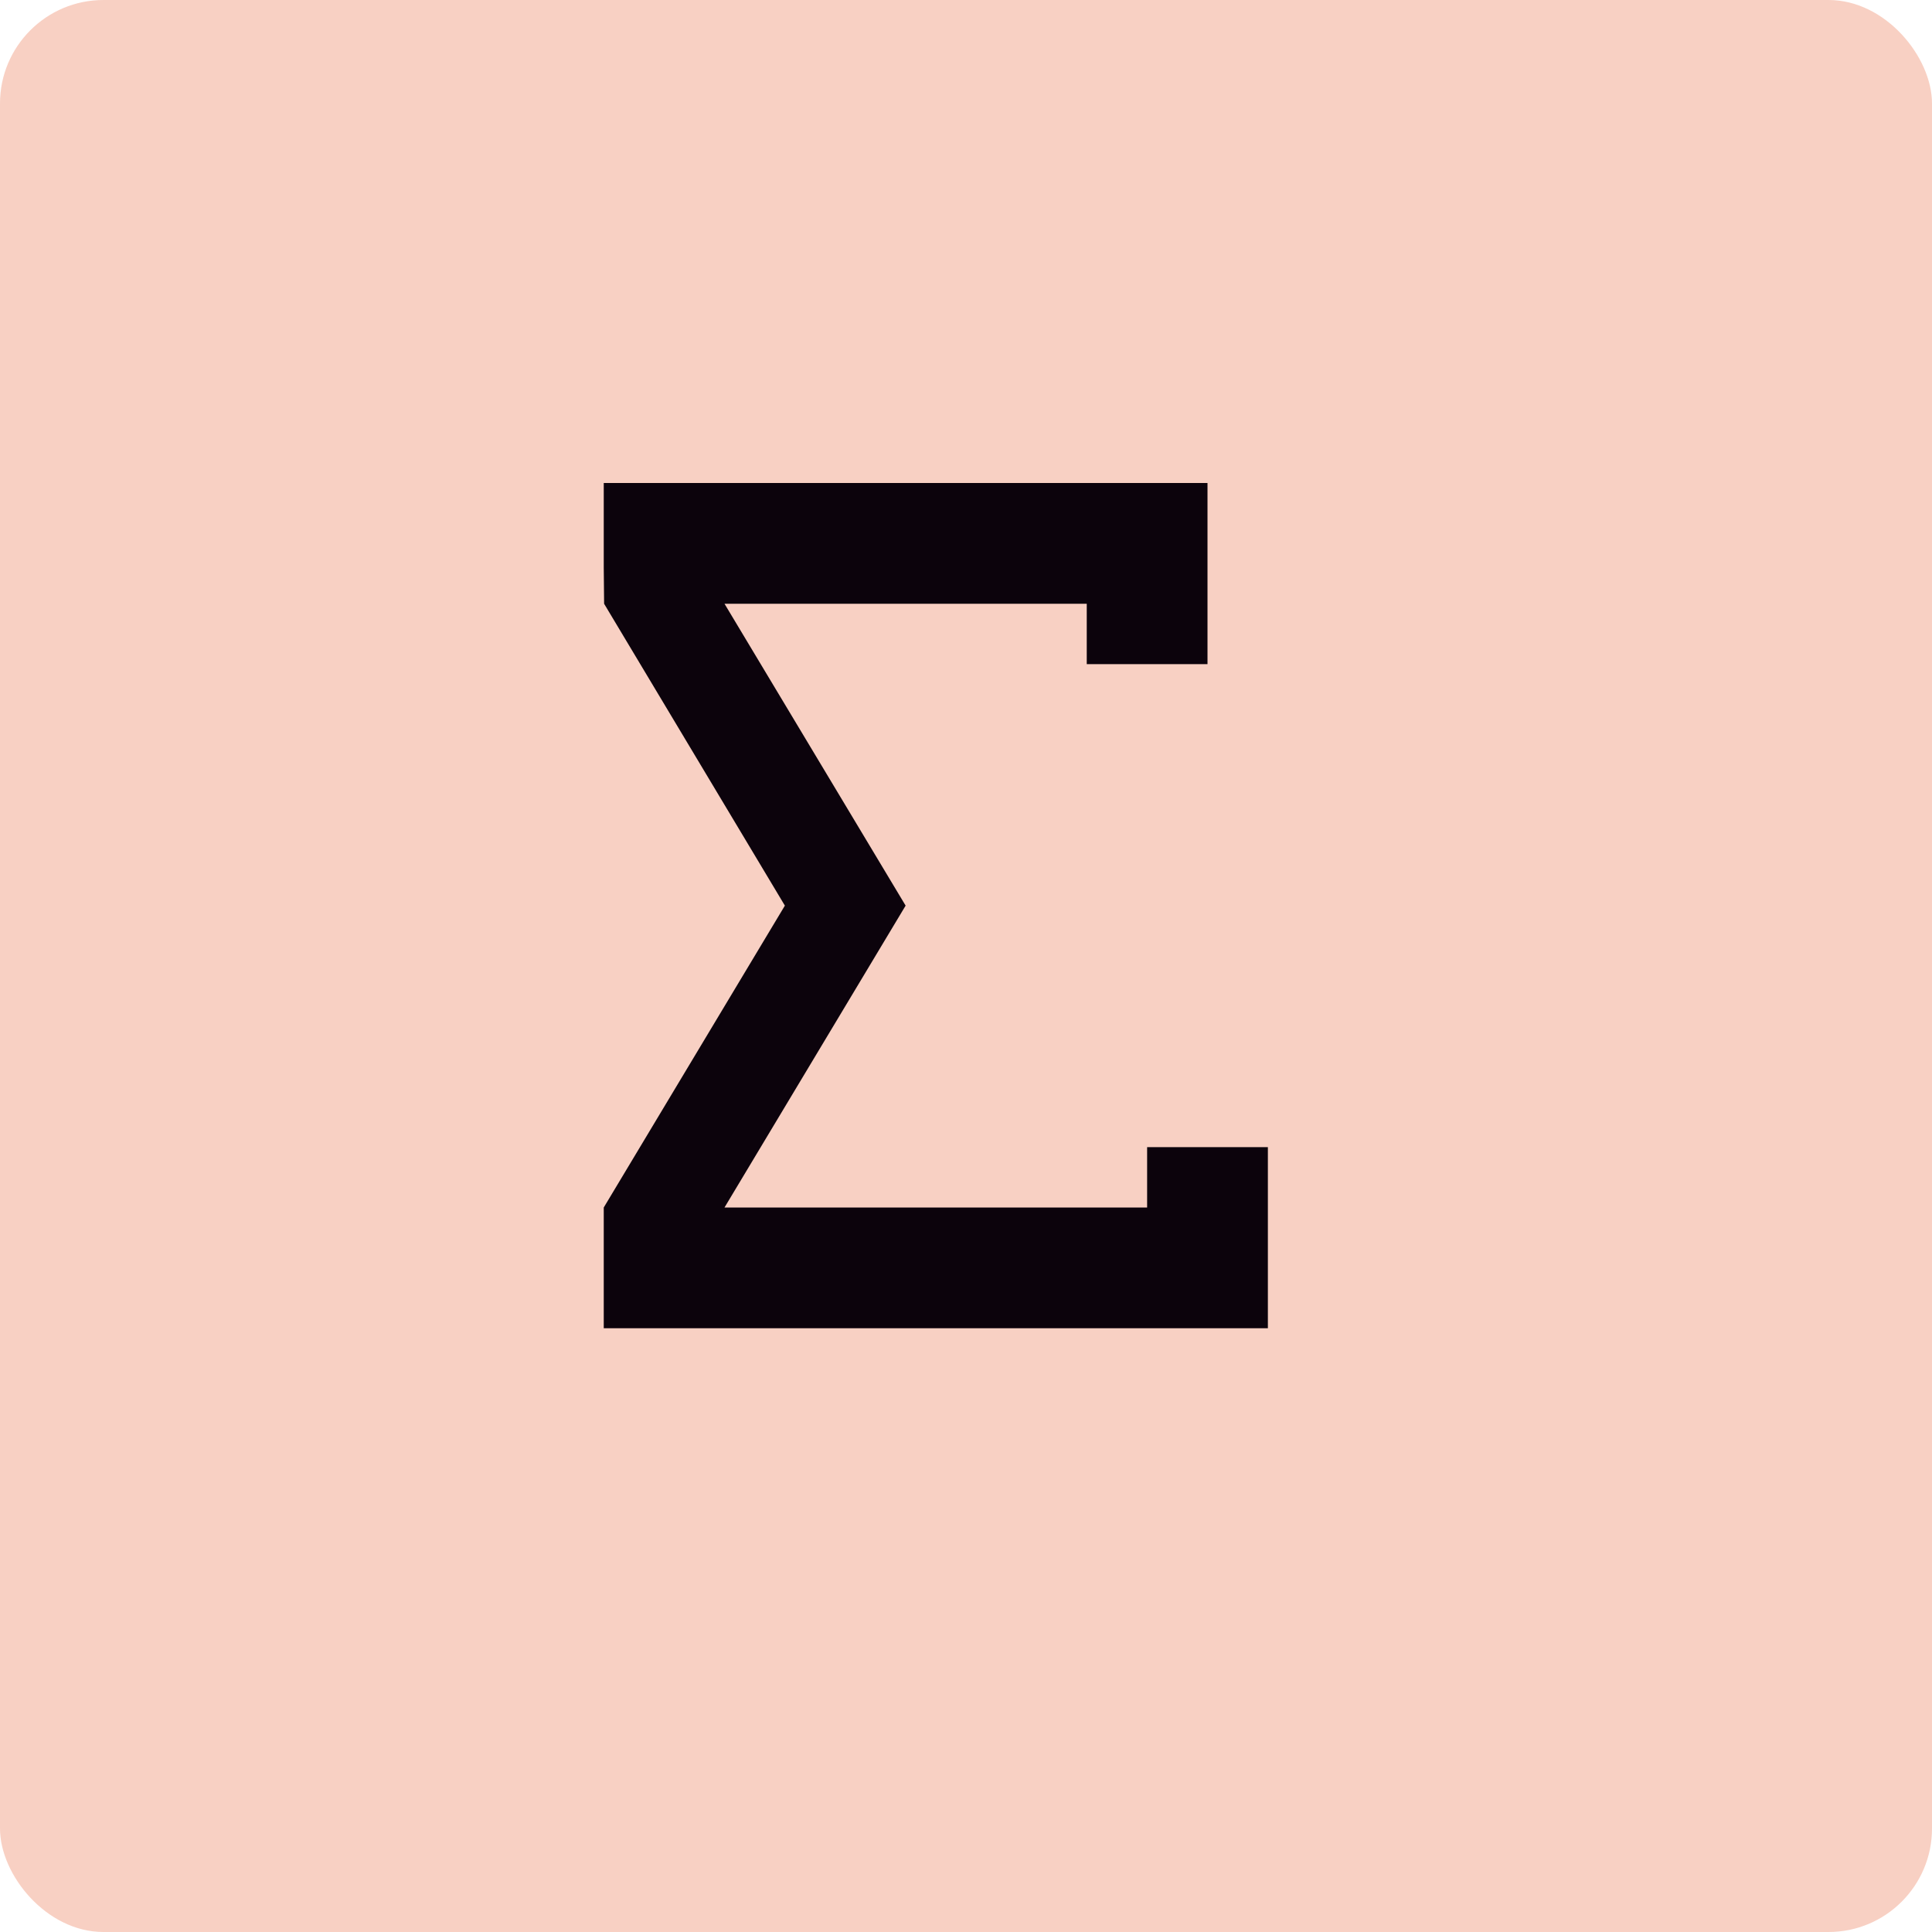 <svg xmlns="http://www.w3.org/2000/svg" width="16" height="16" version="1">
 <rect fill="#f8d0c3" width="16" height="16" x="0" y="0" rx=".857" ry=".857"/>
 <path fill="#0c030c" d="m5 4v0.7l0.003 0.3 1.497 2.5-1.5 2.5v1h5.5v-1.5h-1v0.5h-3.5l1.5-2.5-1.5-2.5h3v0.5h1v-1.5h-5z"/>
</svg>
